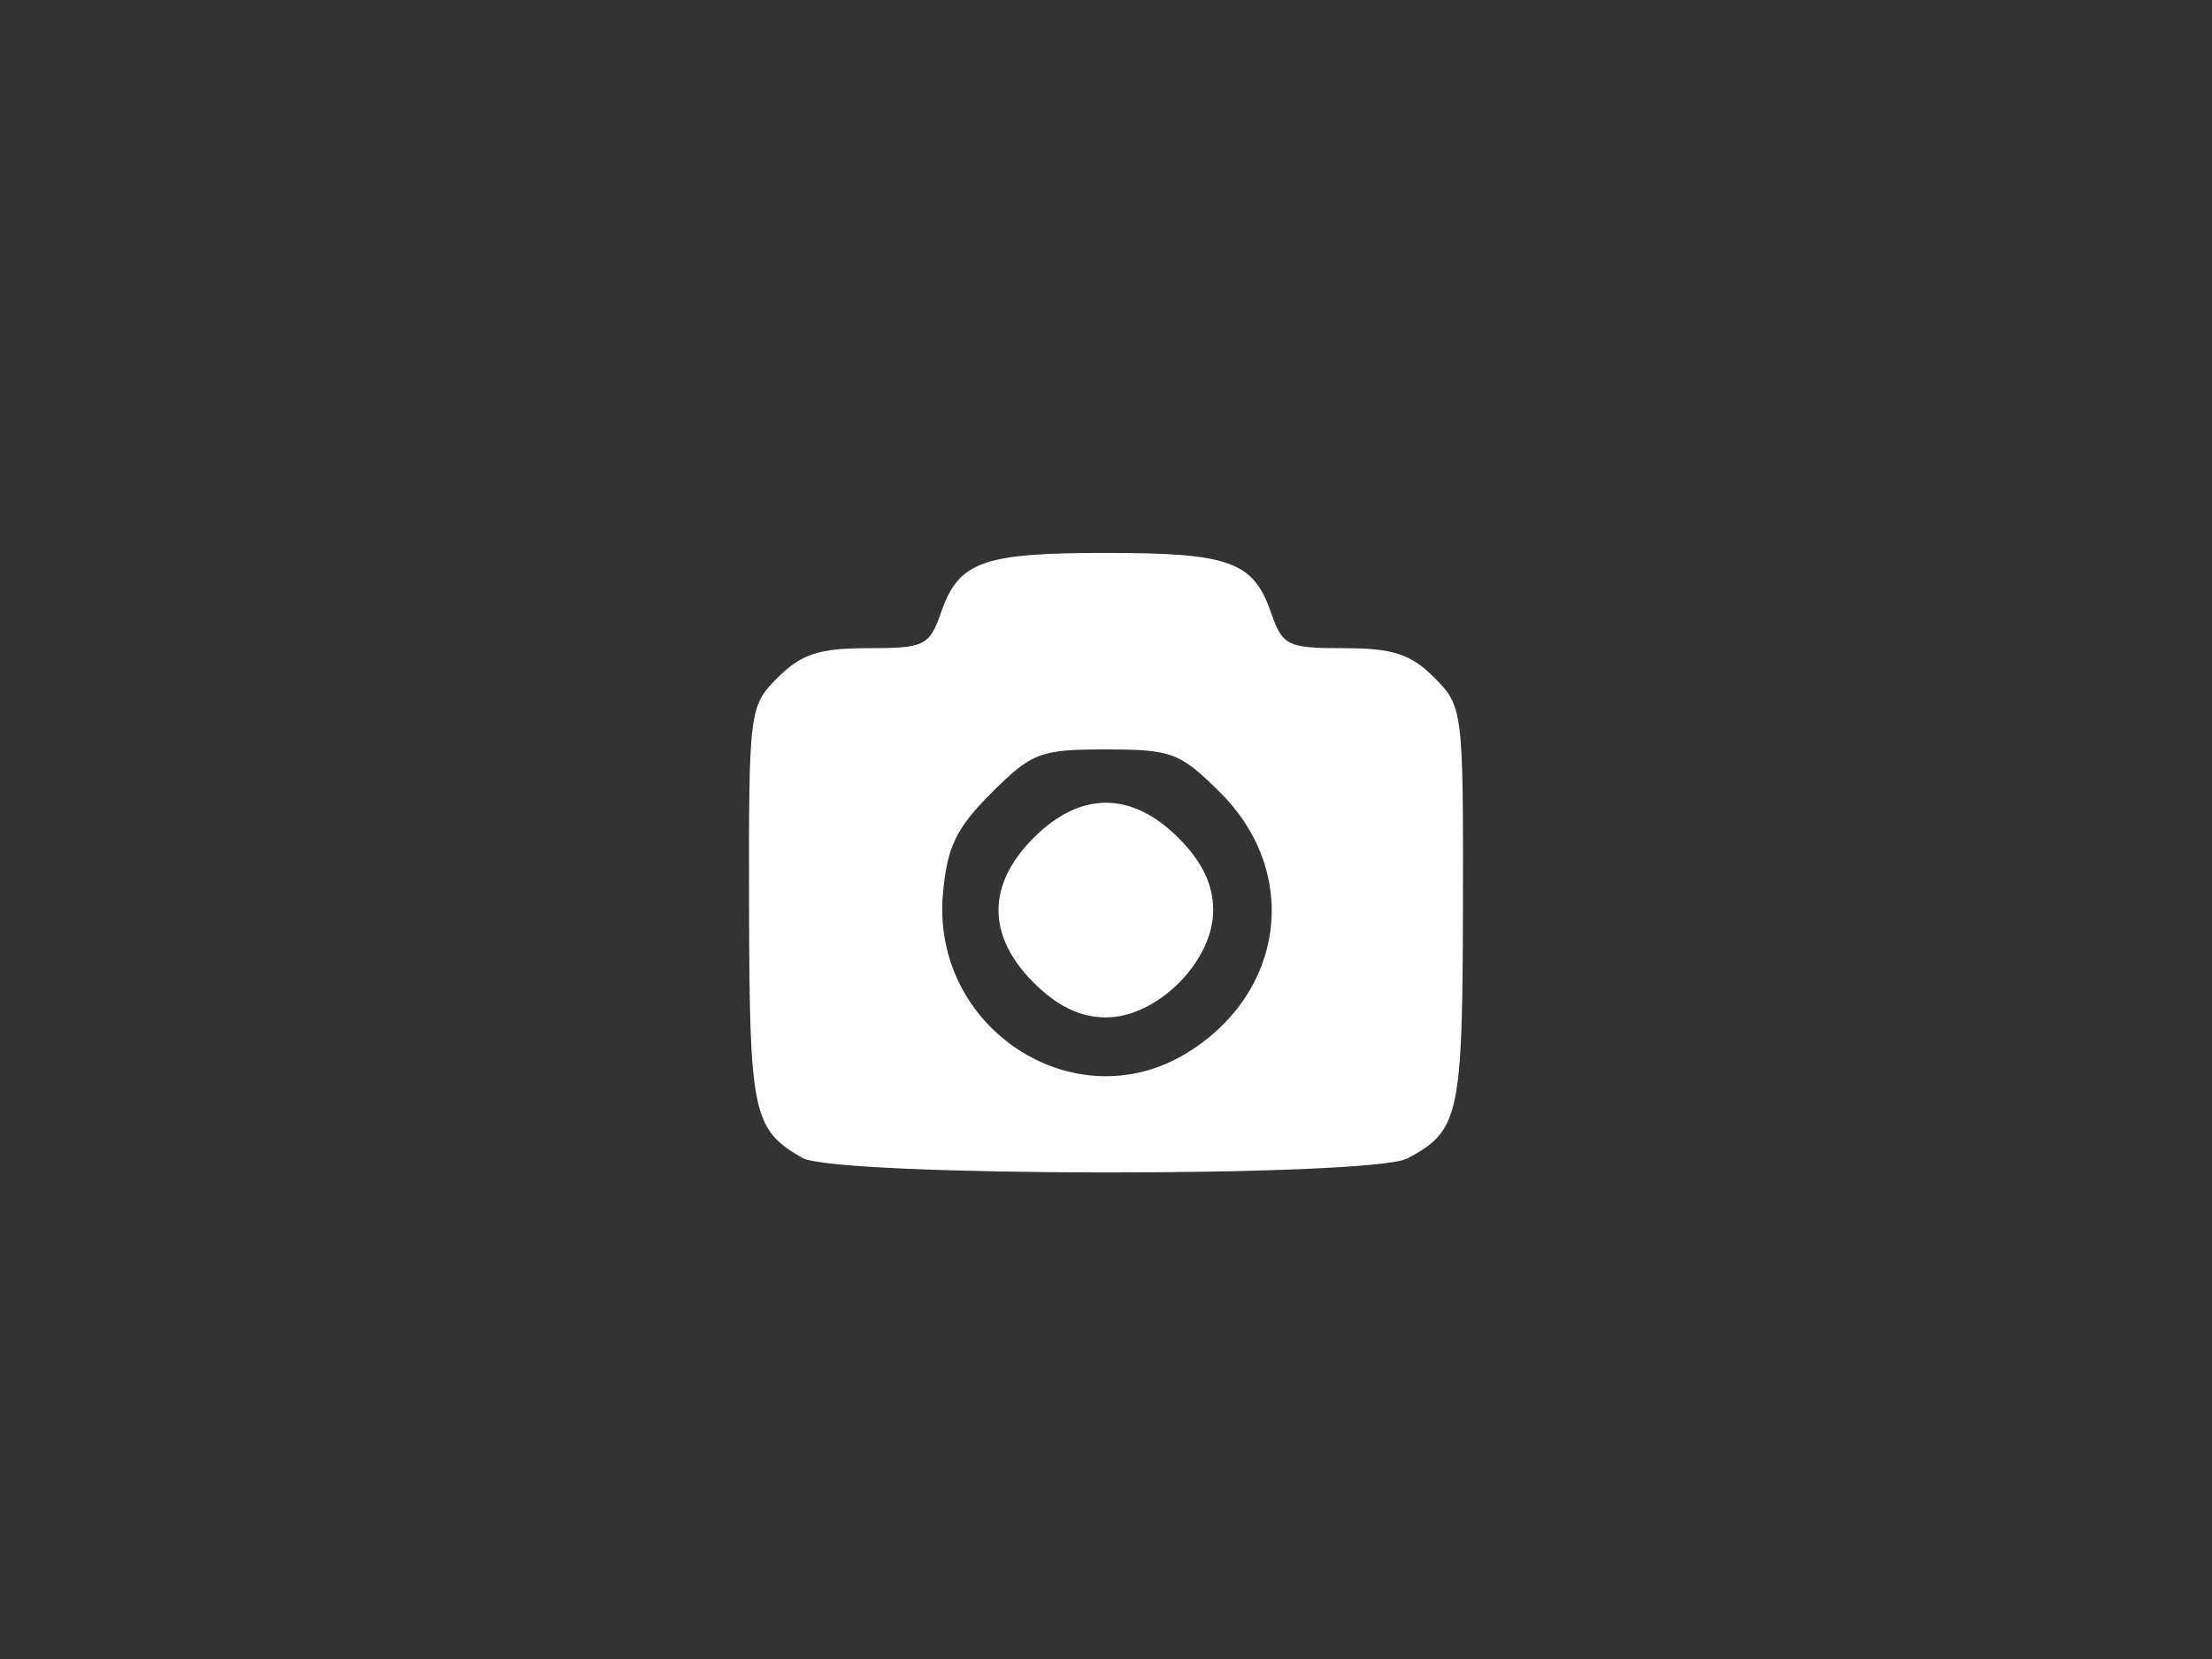 <?xml version="1.0" encoding="UTF-8" standalone="no"?>
<!-- Created with Inkscape (http://www.inkscape.org/) -->

<svg
   xmlns:dc="http://purl.org/dc/elements/1.1/"
   xmlns:cc="http://creativecommons.org/ns#"
   xmlns:rdf="http://www.w3.org/1999/02/22-rdf-syntax-ns#"
   xmlns:svg="http://www.w3.org/2000/svg"
   xmlns="http://www.w3.org/2000/svg"
   xmlns:sodipodi="http://sodipodi.sourceforge.net/DTD/sodipodi-0.dtd"
   xmlns:inkscape="http://www.inkscape.org/namespaces/inkscape"
   width="200"
   height="150"
   id="svg2"
   sodipodi:version="0.32"
   inkscape:version="0.91 r13725"
   version="1.1"
   sodipodi:docname="faicon.svg"
   inkscape:export-filename="/home/flo/wanadev/devel/public/PhotonUI/photonui-site/source/doc/widgets/faicon.png"
   inkscape:export-xdpi="90"
   inkscape:export-ydpi="90">
  <rect width="100%" height="100%" fill="#333333" stroke="none"/>
  <defs
     id="defs4" />
  <sodipodi:namedview
     id="base"
     pagecolor="#4ec8db"
     bordercolor="#666666"
     borderopacity="1.0"
     inkscape:pageopacity="0"
     inkscape:pageshadow="2"
     inkscape:zoom="1"
     inkscape:cx="18.14286"
     inkscape:cy="74"
     inkscape:document-units="px"
     inkscape:current-layer="layer1"
     inkscape:window-width="1920"
     inkscape:window-height="1014"
     inkscape:window-x="0"
     inkscape:window-y="27"
     showgrid="false"
     units="px"
     inkscape:window-maximized="1" />
  <g
     inkscape:label="Calque 1"
     inkscape:groupmode="layer"
     id="layer1"
     transform="translate(0,-902.362)">
    <path
       style="fill:#ffffff"
       d="m 72.539,1007.051 c -4.475,-2.567 -4.776,-3.987 -4.812,-22.709 -0.034,-17.789 0.009,-18.131 2.609,-20.73 2.115,-2.115 3.74,-2.643 8.133,-2.643 5.14,0 5.562,-0.207 6.624,-3.253 1.6,-4.59 3.747,-5.362 14.907,-5.362 11.16,0 13.307,0.772 14.907,5.362 1.062,3.046 1.484,3.253 6.624,3.253 4.392,0 6.018,0.528 8.133,2.643 2.6,2.6 2.643,2.941 2.609,20.73 -0.036,18.891 -0.339,20.269 -5.01,22.757 -3.238,1.724 -51.707,1.682 -54.723,-0.047 z m 34.74,-9.463 c 8.891,-5.421 10.316,-16.298 3.082,-23.531 -3.65,-3.65 -4.402,-3.935 -10.361,-3.935 -5.959,0 -6.711,0.286 -10.361,3.935 -3.208,3.208 -4.018,4.899 -4.385,9.154 -1.046,12.126 11.879,20.564 22.025,14.378 z m -13.823,-6.384 c -4.232,-4.232 -4.232,-8.856 0,-13.088 4.232,-4.232 8.856,-4.232 13.088,0 2.148,2.148 3.148,4.226 3.148,6.544 0,4.633 -5.059,9.692 -9.692,9.692 -2.318,0 -4.396,-0.999 -6.544,-3.148 z"
       id="path4149"
       inkscape:connector-curvature="0" />
  </g>
</svg>
